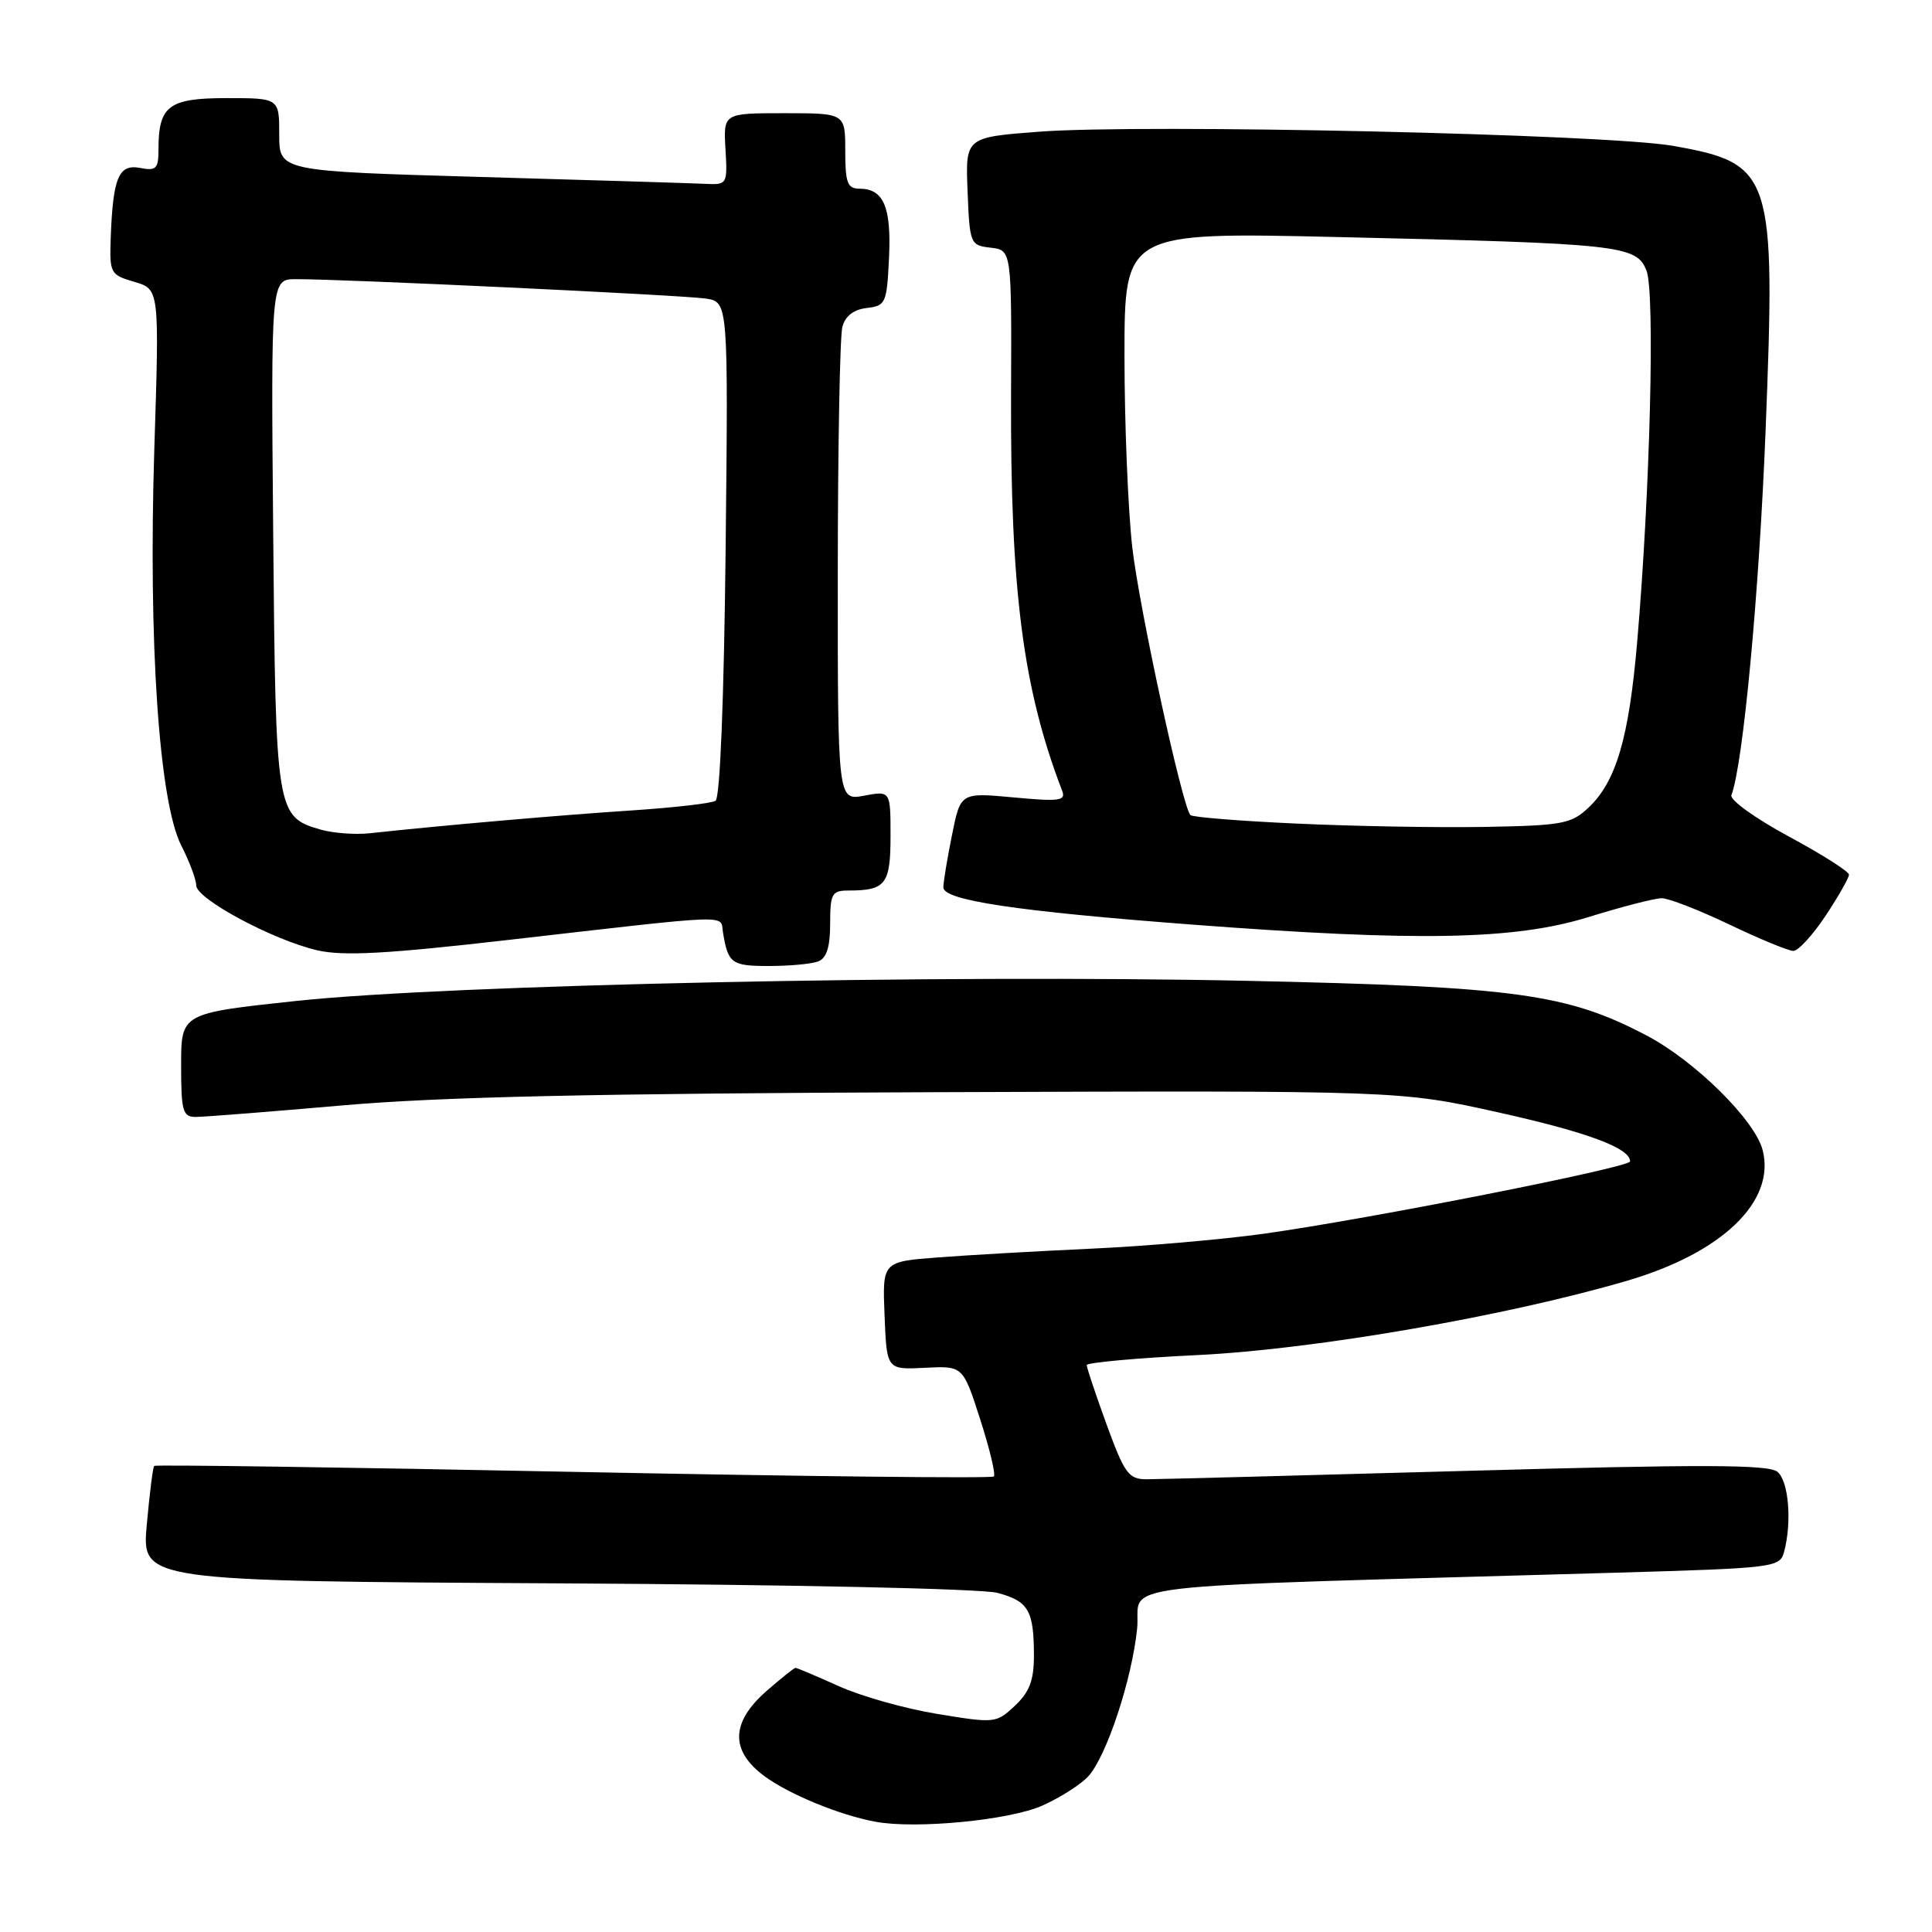 <?xml version="1.0" encoding="UTF-8" standalone="no"?>
<!DOCTYPE svg PUBLIC "-//W3C//DTD SVG 1.1//EN" "http://www.w3.org/Graphics/SVG/1.1/DTD/svg11.dtd" >
<svg xmlns="http://www.w3.org/2000/svg" xmlns:xlink="http://www.w3.org/1999/xlink" version="1.1" viewBox="0 0 256 256">
 <g >
 <path fill="currentColor"
d=" M 138.12 239.25 C 140.53 238.17 143.28 236.41 144.24 235.33 C 146.66 232.60 149.96 222.61 150.67 215.86 C 151.33 209.56 144.10 210.41 214.16 208.39 C 235.17 207.78 235.85 207.70 236.40 205.63 C 237.46 201.68 237.01 196.25 235.52 195.02 C 234.35 194.05 225.59 194.02 194.27 194.90 C 172.40 195.51 153.32 196.01 151.88 196.01 C 149.55 196.00 148.99 195.23 146.63 188.75 C 145.18 184.76 143.99 181.22 144.00 180.88 C 144.00 180.55 150.64 179.94 158.75 179.55 C 174.28 178.79 199.65 174.39 215.69 169.68 C 228.22 165.99 235.27 159.19 233.57 152.43 C 232.58 148.47 224.66 140.63 218.24 137.24 C 207.69 131.68 200.85 130.74 165.50 129.97 C 125.01 129.09 59.49 130.47 39.25 132.63 C 24.00 134.26 24.00 134.26 24.00 141.13 C 24.00 147.27 24.21 148.00 25.95 148.00 C 27.02 148.00 35.77 147.31 45.39 146.47 C 58.29 145.34 78.97 144.88 124.19 144.72 C 185.50 144.50 185.50 144.50 198.50 147.39 C 210.34 150.02 216.00 152.13 216.00 153.89 C 216.00 154.69 181.44 161.52 167.50 163.47 C 162.00 164.24 151.65 165.14 144.50 165.46 C 137.35 165.79 128.22 166.31 124.21 166.62 C 116.92 167.18 116.92 167.18 117.21 174.34 C 117.50 181.50 117.50 181.50 122.55 181.24 C 127.60 180.98 127.60 180.98 129.88 188.07 C 131.14 191.97 131.95 195.38 131.69 195.64 C 131.43 195.91 106.35 195.63 75.97 195.03 C 45.59 194.42 20.60 194.07 20.43 194.24 C 20.26 194.40 19.82 197.91 19.45 202.02 C 18.77 209.50 18.77 209.50 73.64 209.80 C 104.61 209.96 130.09 210.51 132.15 211.06 C 136.28 212.15 137.00 213.39 137.00 219.41 C 137.00 222.65 136.41 224.21 134.48 226.02 C 132.01 228.34 131.82 228.36 124.23 227.11 C 119.98 226.42 114.08 224.76 111.13 223.42 C 108.18 222.09 105.60 221.00 105.41 221.00 C 105.22 221.00 103.48 222.40 101.53 224.10 C 96.84 228.23 96.74 231.96 101.25 235.32 C 104.49 237.73 111.26 240.52 116.00 241.39 C 121.38 242.39 133.80 241.18 138.12 239.25 Z  M 108.42 127.39 C 109.53 126.97 110.00 125.48 110.00 122.39 C 110.00 118.41 110.23 118.00 112.42 118.00 C 117.36 118.00 118.00 117.17 118.00 110.78 C 118.00 104.78 118.00 104.78 114.50 105.43 C 111.00 106.09 111.00 106.09 111.01 75.80 C 111.02 59.13 111.29 44.51 111.62 43.31 C 112.00 41.87 113.12 41.01 114.85 40.81 C 117.37 40.52 117.51 40.18 117.80 34.16 C 118.12 27.43 117.08 25.00 113.88 25.00 C 112.29 25.00 112.00 24.22 112.00 20.00 C 112.00 15.00 112.00 15.00 103.92 15.00 C 95.85 15.00 95.85 15.00 96.13 19.75 C 96.40 24.43 96.37 24.50 93.45 24.36 C 91.83 24.28 78.46 23.87 63.75 23.45 C 37.00 22.68 37.00 22.68 37.00 17.84 C 37.00 13.00 37.00 13.00 30.04 13.00 C 22.35 13.00 21.00 14.01 21.00 19.80 C 21.00 22.36 20.70 22.67 18.55 22.25 C 15.72 21.71 14.96 23.54 14.67 31.57 C 14.51 36.21 14.62 36.42 17.81 37.35 C 21.12 38.32 21.12 38.32 20.45 59.41 C 19.64 85.12 21.07 106.26 24.03 112.06 C 25.11 114.18 26.00 116.55 26.00 117.32 C 26.00 119.11 36.22 124.58 42.04 125.92 C 45.50 126.71 51.21 126.40 67.50 124.53 C 97.54 121.09 95.42 121.17 95.79 123.50 C 96.47 127.67 96.91 128.00 101.89 128.00 C 104.61 128.00 107.55 127.73 108.42 127.39 Z  M 241.91 121.33 C 243.61 118.76 245.00 116.31 245.00 115.90 C 245.00 115.48 241.40 113.19 236.99 110.82 C 232.59 108.44 229.18 105.99 229.42 105.37 C 230.97 101.27 233.09 78.71 233.95 57.05 C 235.30 22.97 234.88 21.67 221.71 19.33 C 212.93 17.77 151.59 16.40 137.71 17.45 C 127.92 18.19 127.92 18.19 128.21 25.35 C 128.49 32.34 128.56 32.51 131.27 32.82 C 134.05 33.14 134.05 33.14 133.97 52.32 C 133.87 78.24 135.54 91.23 140.74 104.78 C 141.26 106.11 140.39 106.23 134.30 105.66 C 127.27 105.01 127.27 105.01 126.14 110.67 C 125.51 113.79 125.00 116.89 125.00 117.58 C 125.00 119.30 134.72 120.75 158.04 122.52 C 187.96 124.79 200.76 124.54 210.50 121.51 C 214.90 120.15 219.25 119.02 220.17 119.02 C 221.09 119.01 225.12 120.58 229.14 122.50 C 233.16 124.42 236.98 126.00 237.63 126.00 C 238.28 126.00 240.20 123.90 241.91 121.33 Z  M 42.50 109.93 C 36.61 108.23 36.53 107.75 36.20 70.75 C 35.90 37.00 35.90 37.00 39.20 36.99 C 45.15 36.96 90.43 39.10 93.50 39.56 C 96.50 40.00 96.50 40.00 96.15 72.75 C 95.93 92.76 95.41 105.74 94.81 106.11 C 94.27 106.45 89.25 107.02 83.66 107.39 C 74.54 107.98 58.45 109.38 49.00 110.41 C 47.08 110.62 44.15 110.40 42.50 109.93 Z  M 171.83 109.13 C 164.32 108.79 157.97 108.28 157.73 108.00 C 156.63 106.74 150.95 80.56 150.03 72.50 C 149.47 67.55 149.00 56.13 149.00 47.13 C 149.00 30.76 149.00 30.76 177.25 31.41 C 214.84 32.27 216.84 32.49 218.17 35.86 C 219.31 38.74 218.65 65.13 216.94 85.00 C 215.84 97.83 214.15 103.57 210.46 107.04 C 208.19 109.17 206.99 109.39 196.74 109.57 C 190.56 109.68 179.35 109.48 171.83 109.13 Z "/>
</g>
</svg>